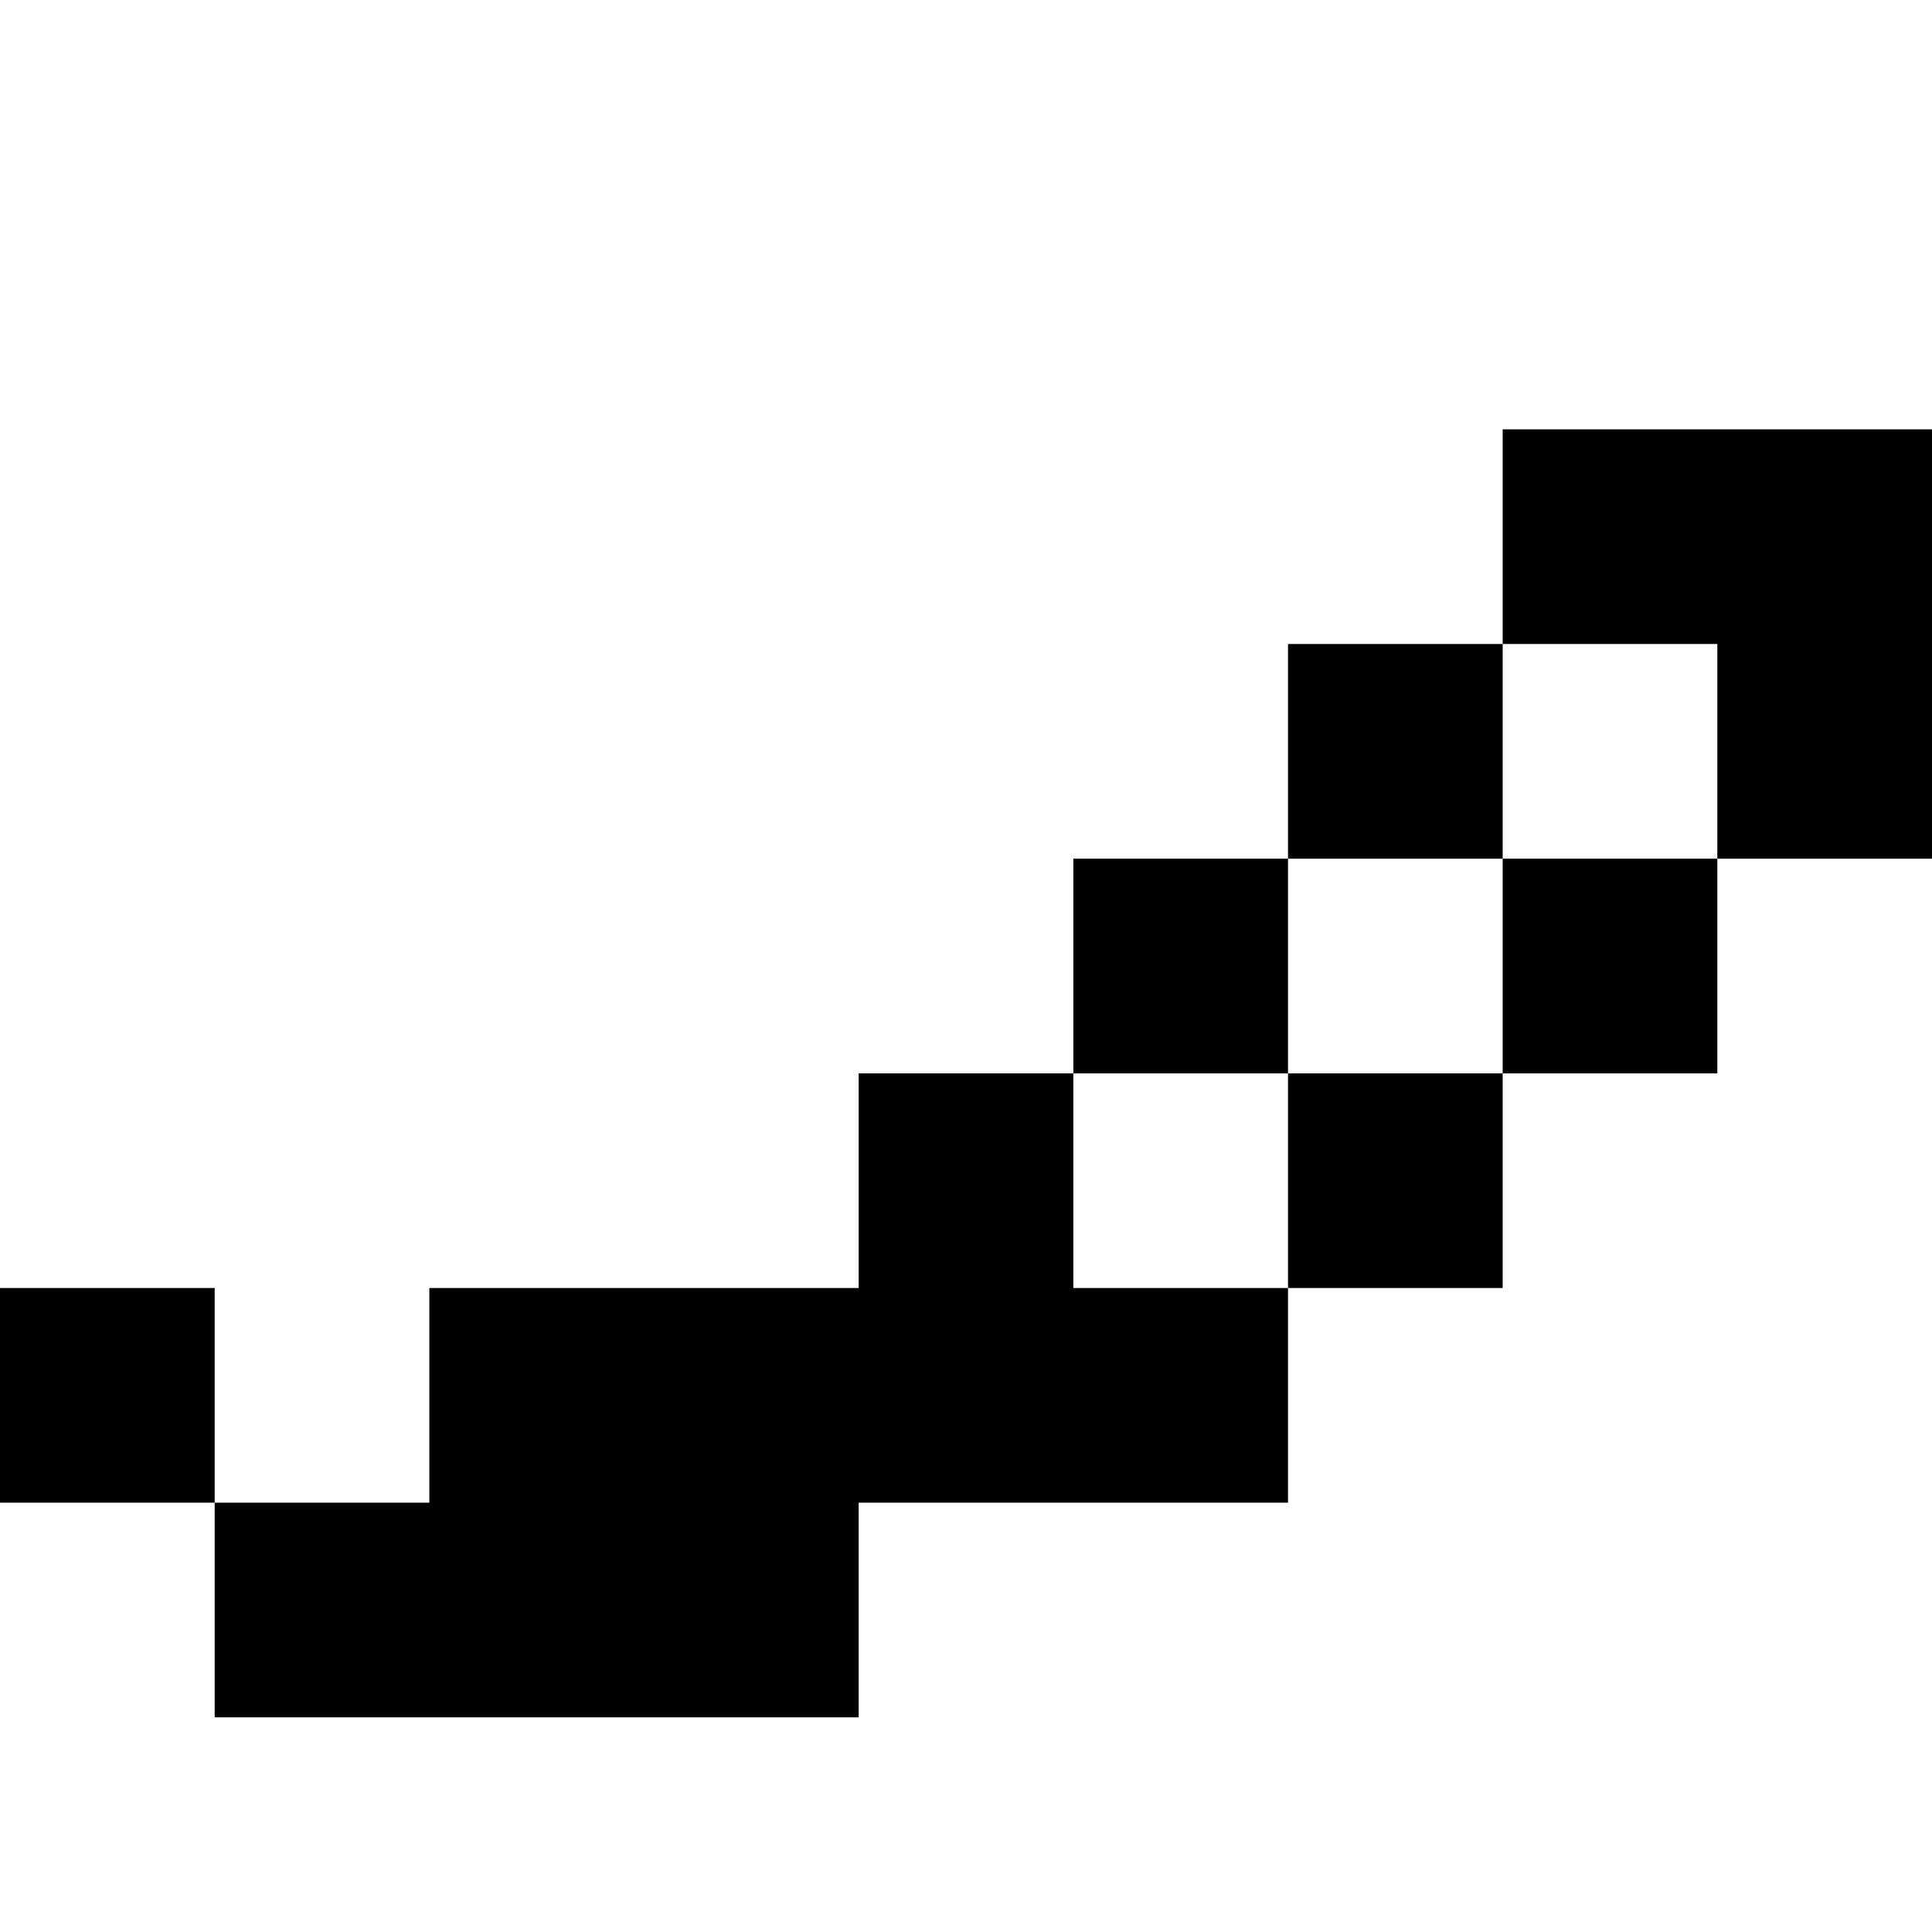 <?xml version="1.0" encoding="utf-8"?>
<svg width="9px" height="9px" viewBox="0 0 9 9" version="1.1" xmlns="http://www.w3.org/2000/svg">
    <rect x="0" y="6" width="1" height="1"/>
    <polygon points="1,8 4,8 4,7 6,7 6,6 6,6 5,6 5,5 4,5 4,6 2,6 2,7 1,7"/>
    <rect x="5" y="4" width="1" height="1"/>
    <rect x="6" y="3" width="1" height="1"/>
    <rect x="6" y="5" width="1" height="1"/>
    <rect x="7" y="4" width="1" height="1"/>
    <polygon points="8,4 9,4 9,2 7,2 7,3 8,3"/>
</svg>

